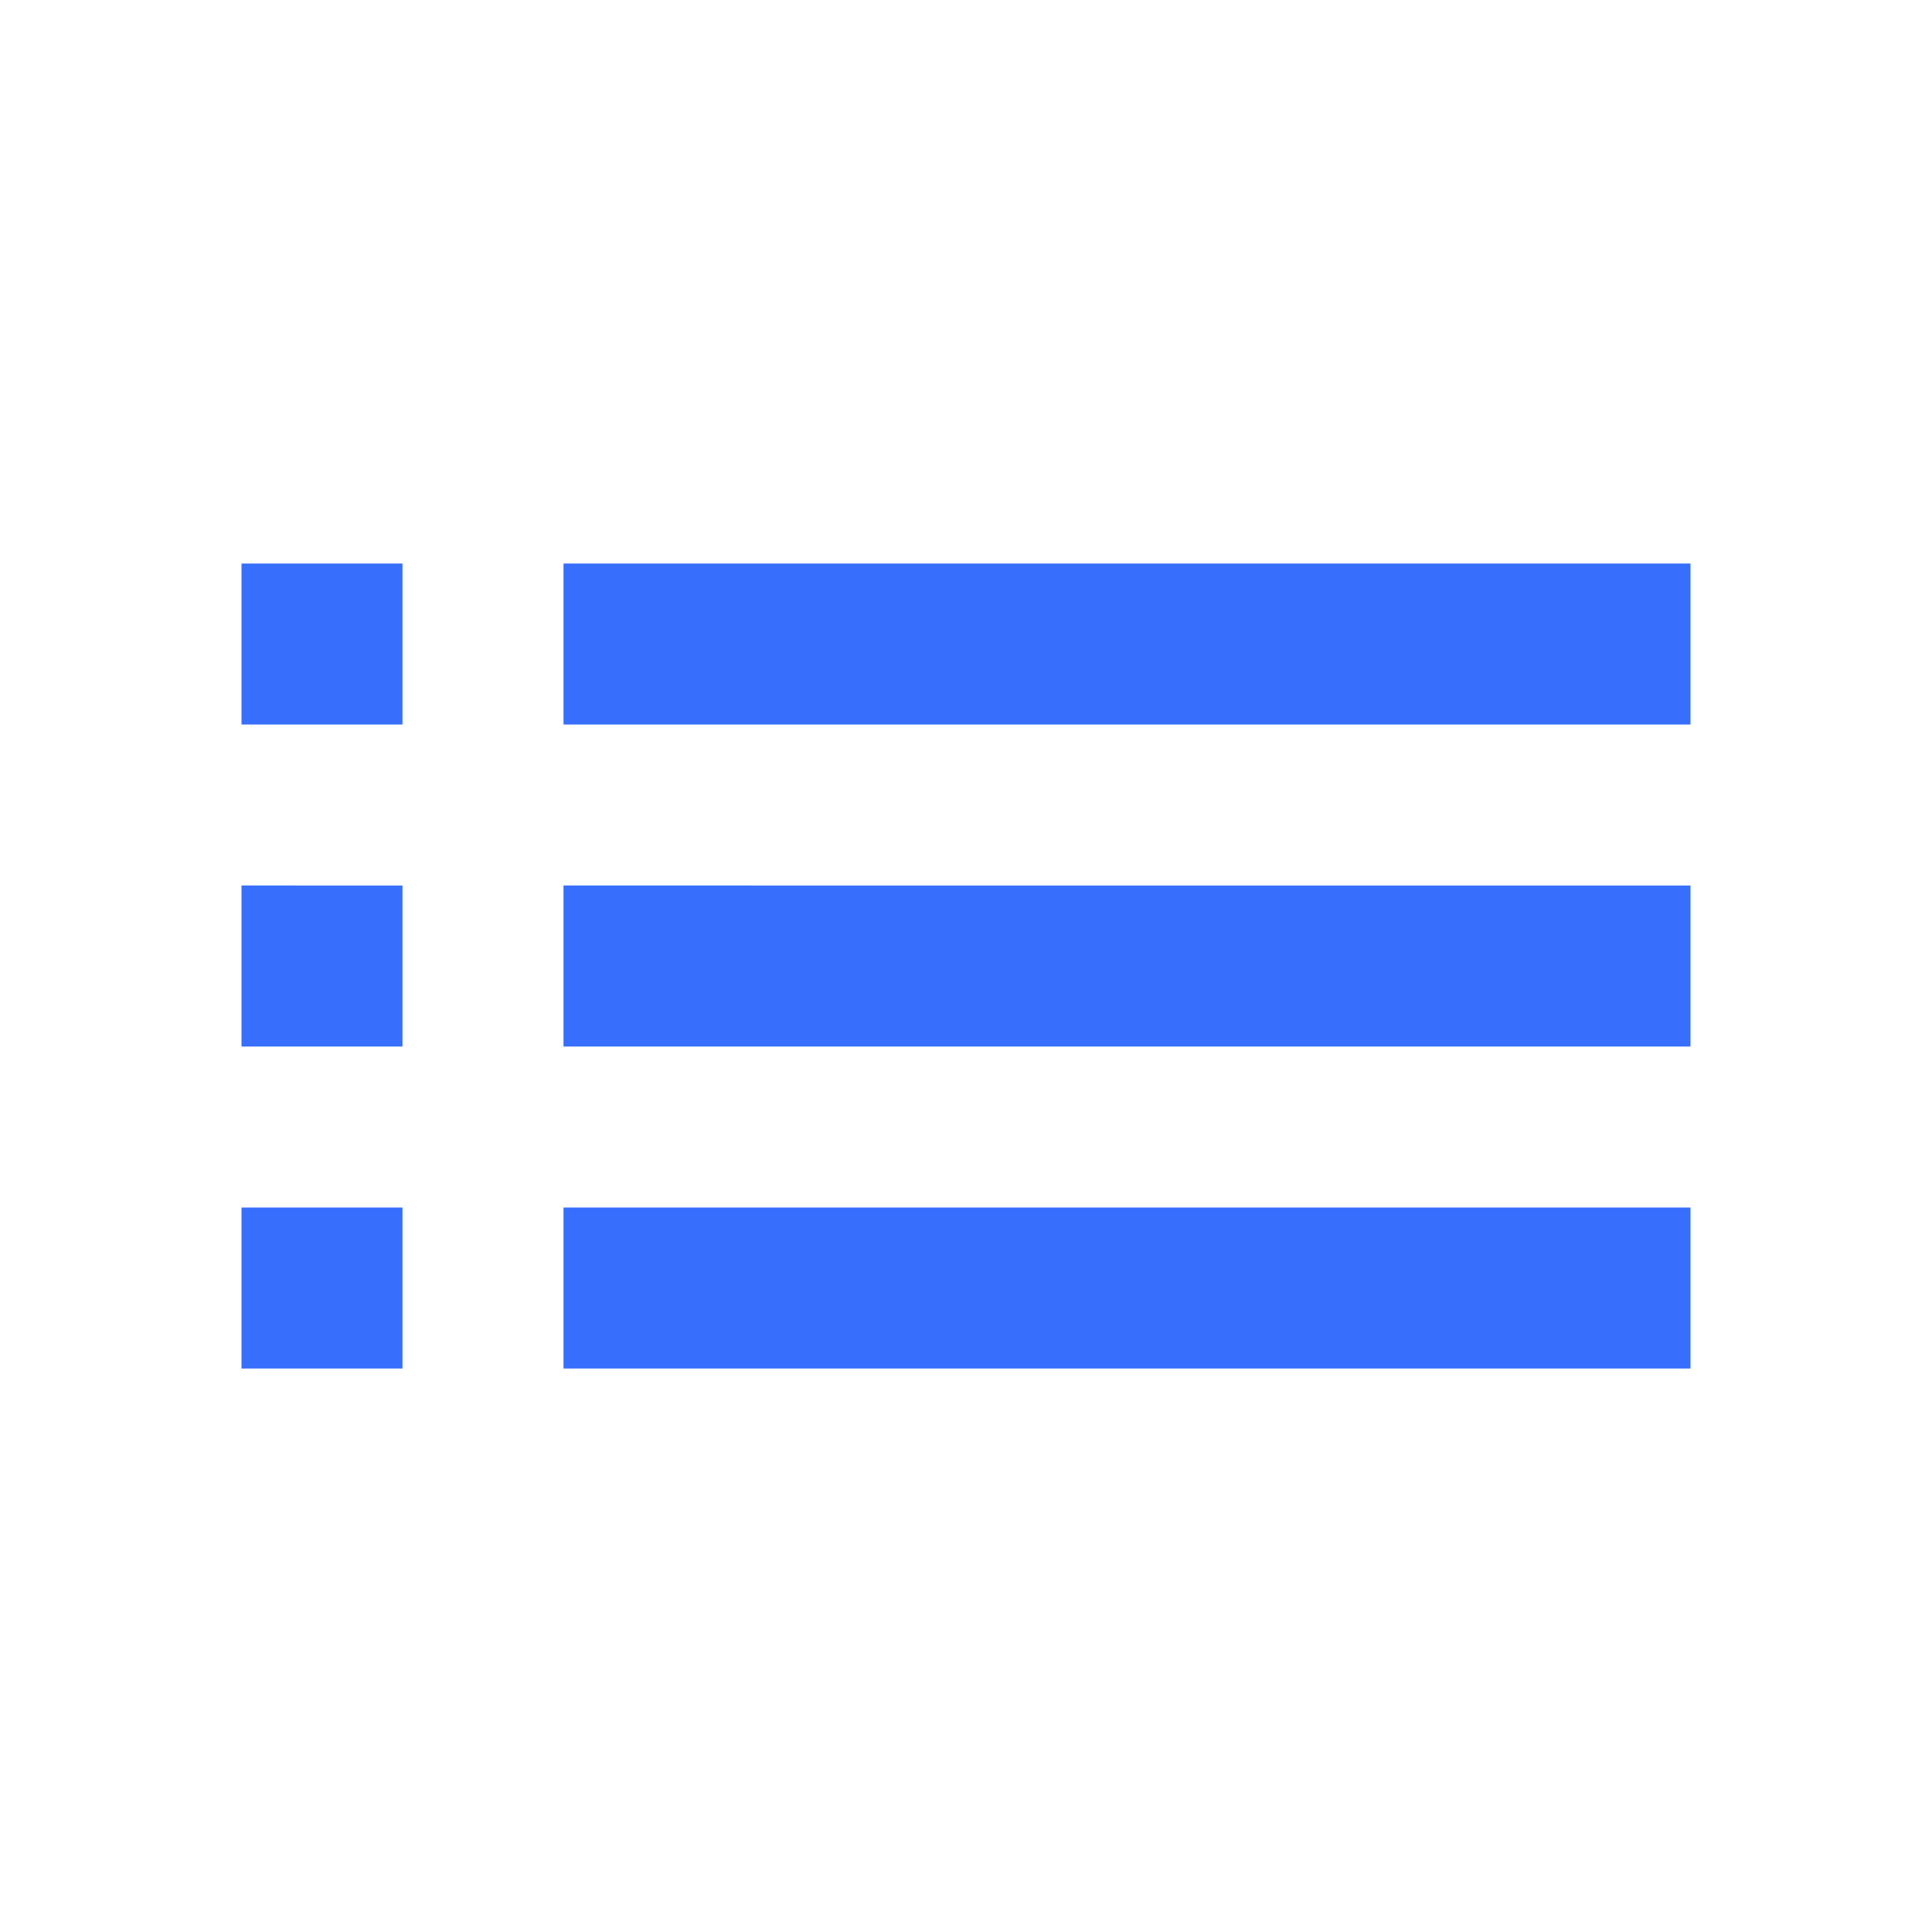 <svg xmlns="http://www.w3.org/2000/svg" viewBox="0 0 24 24" fill="black" width="48px" height="48px">
<path d="M3 13h2v-2H3v2zm0 4h2v-2H3v2zm0-8h2V7H3v2zm4 4h14v-2H7v2zm0 4h14v-2H7v2zM7 7v2h14V7H7z" fill="#376FFC"/>
<path d="M0 0h24v24H0z" fill="none"/>
</svg>